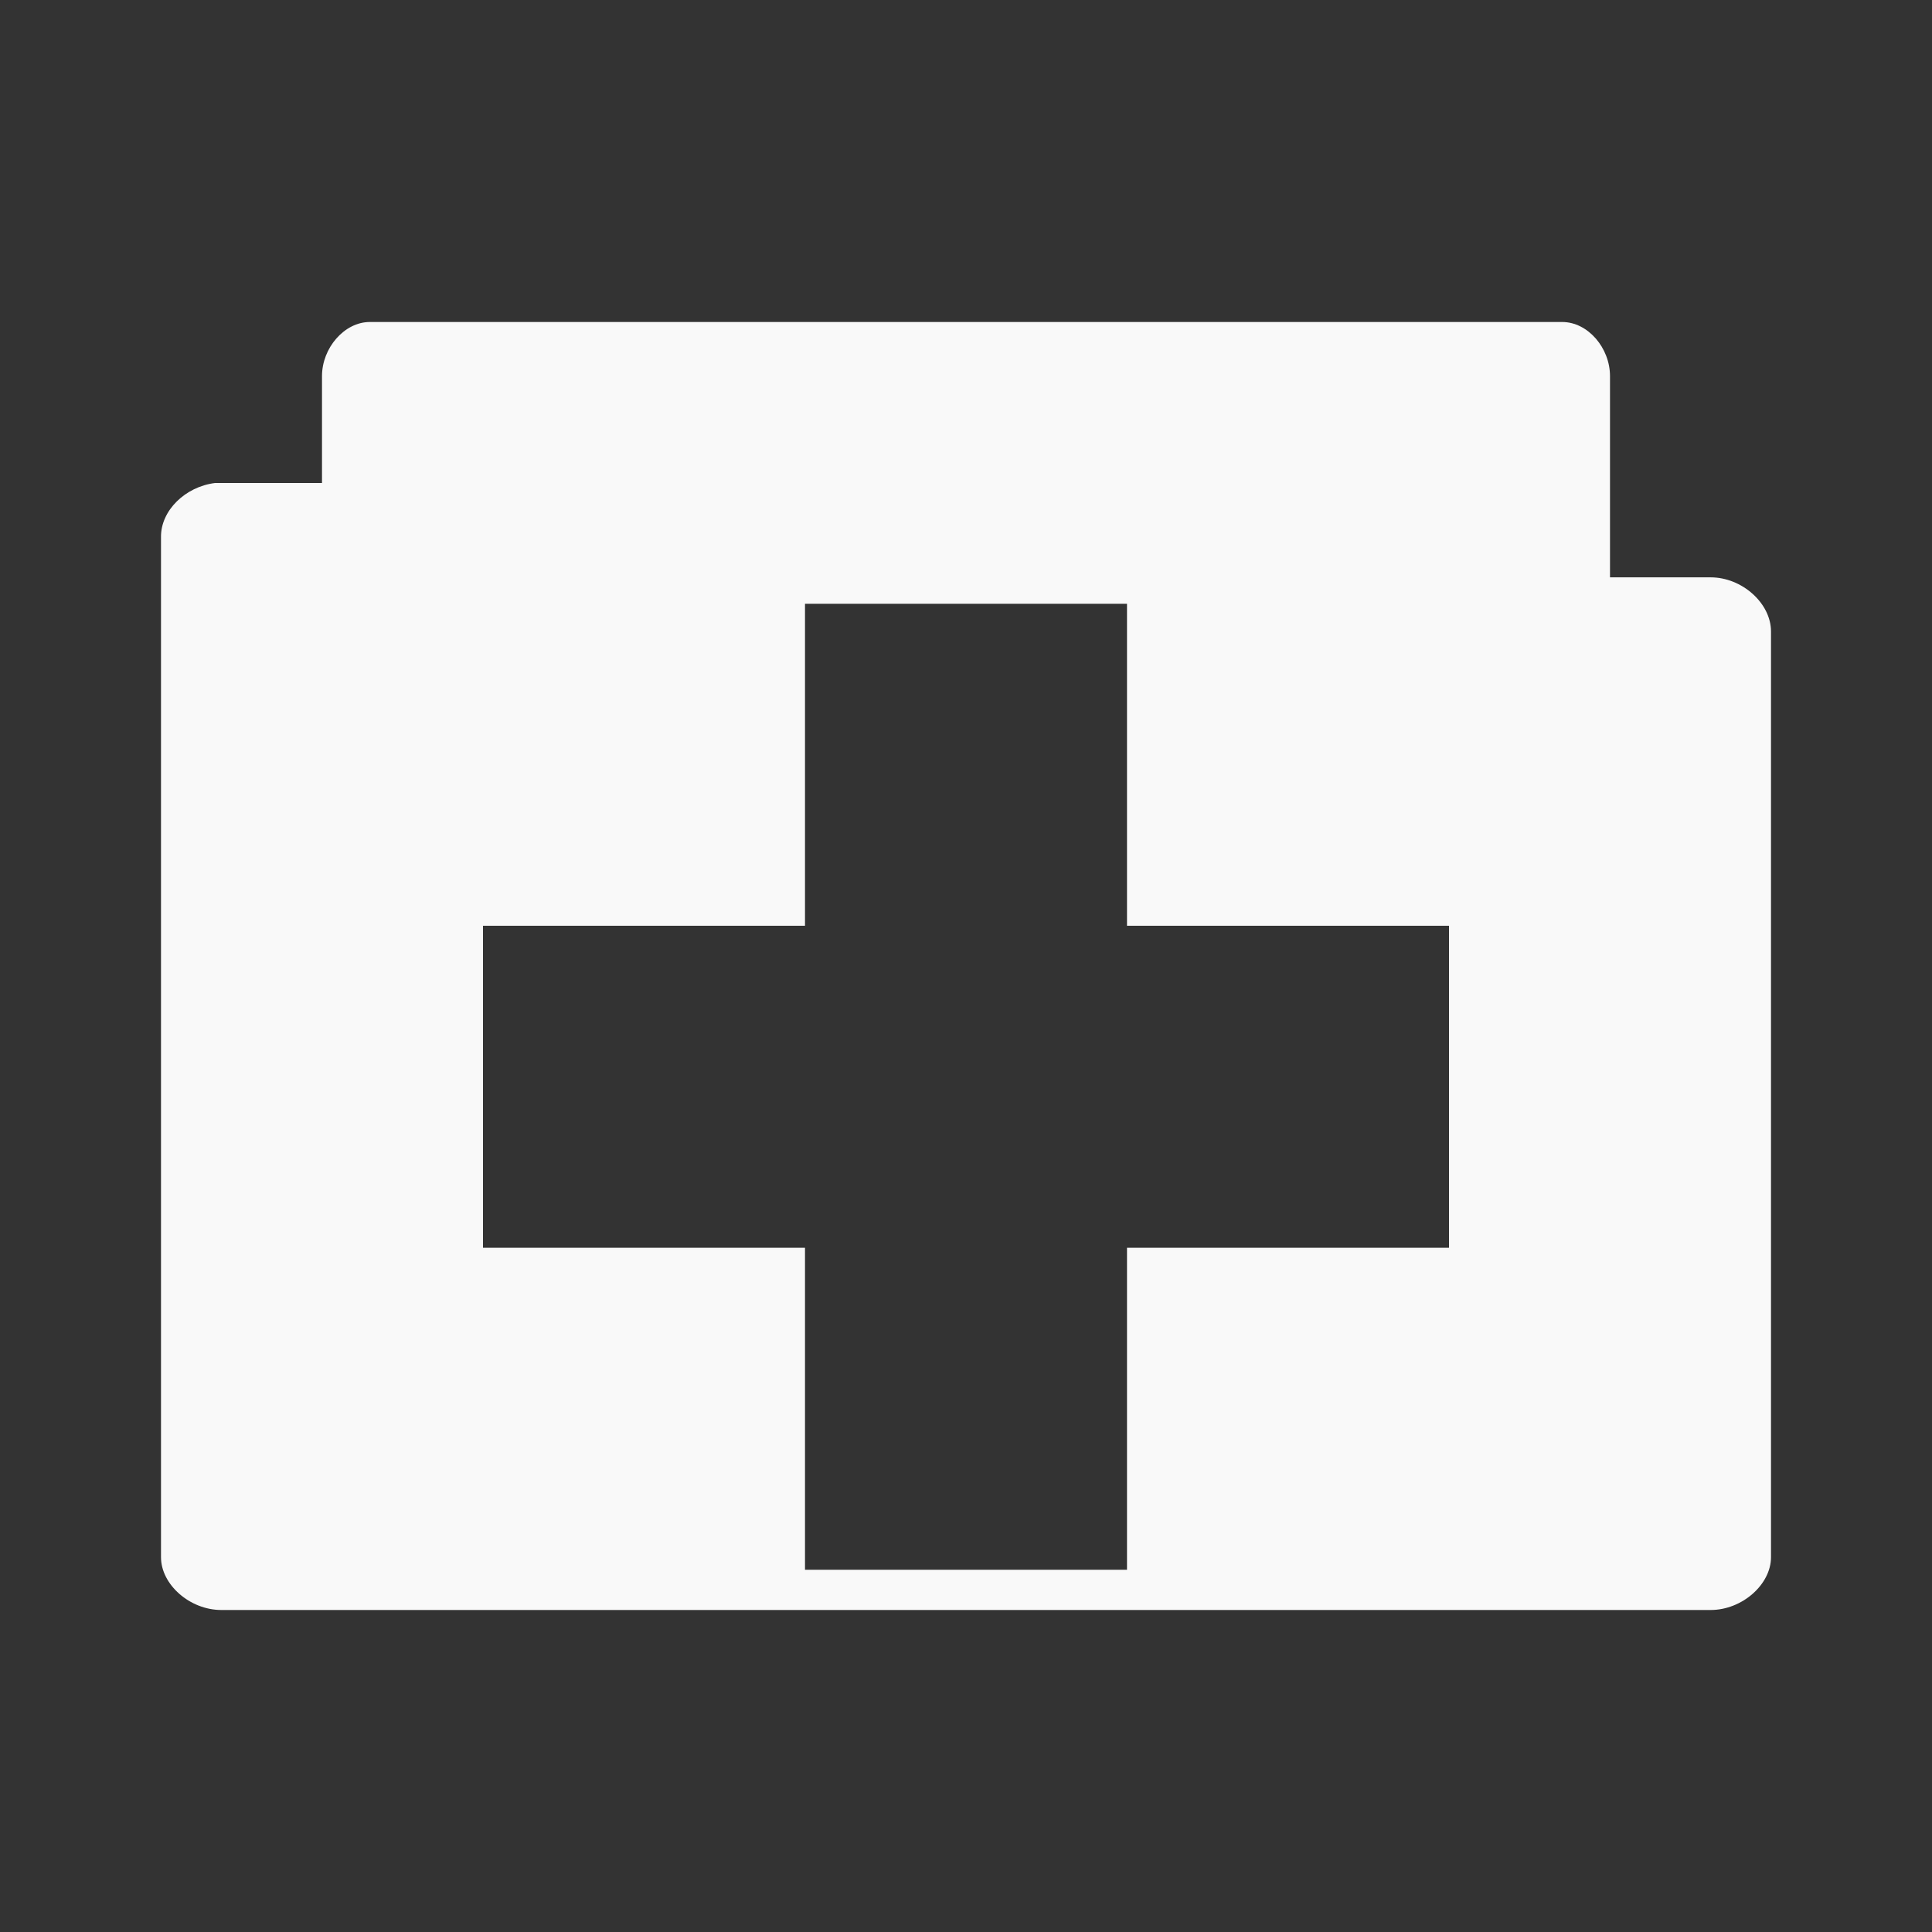 <?xml version="1.0" encoding="UTF-8" standalone="no"?>
<svg
   xmlns:dc="http://purl.org/dc/elements/1.1/"
   xmlns:cc="http://creativecommons.org/ns#"
   xmlns:rdf="http://www.w3.org/1999/02/22-rdf-syntax-ns#"
   xmlns:svg="http://www.w3.org/2000/svg"
   xmlns="http://www.w3.org/2000/svg"
   xmlns:sodipodi="http://sodipodi.sourceforge.net/DTD/sodipodi-0.dtd"
   xmlns:inkscape="http://www.inkscape.org/namespaces/inkscape"
   width="48"
   height="48"
   viewBox="0 0 48 48"
   id="svg3409"
   version="1.1"
   inkscape:version="0.48.4 r9939"
   sodipodi:docname="folder-new.svg">
  <rect x="0" y="0" width="48" height="48" fill="#333333" stroke="none"/>
  <defs
     id="defs3419" />
  <sodipodi:namedview
     pagecolor="#f9f9f9"
     bordercolor="#f9f9f9"
     borderopacity="1"
     objecttolerance="10"
     gridtolerance="10"
     guidetolerance="10"
     inkscape:pageopacity="0"
     inkscape:pageshadow="2"
     inkscape:window-width="1280"
     inkscape:window-height="998"
     id="namedview3417"
     showgrid="true"
     inkscape:zoom="2.4583333"
     inkscape:cx="66.375461"
     inkscape:cy="10.00845"
     inkscape:window-x="0"
     inkscape:window-y="0"
     inkscape:window-maximized="1"
     inkscape:current-layer="svg3409">
    <inkscape:grid
       type="xygrid"
       id="grid11262" />
  </sodipodi:namedview>
  <path
     style="fill:#f9f9f9"
     d="M 9.188 8 C 8.555 8 8 8.645 8 9.344 L 8 12 L 5.5 12 L 5.375 12 L 5.344 12 C 4.605 12.09 3.992 12.684 4 13.344 L 4 38.688 C 4 39.367 4.715 40 5.5 40 L 42.5 40 C 43.281 40 44 39.367 44 38.688 L 44 15.688 C 44 14.988 43.281 14.344 42.5 14.344 L 40 14.344 L 40 9.344 C 40 8.645 39.453 8 38.812 8 L 9.188 8 z M 20 15 L 28 15 L 28 23 L 36 23 L 36 31 L 28 31 L 28 39 L 20 39 L 20 31 L 12 31 L 12 23 L 20 23 L 20 15 z "
     id="path3411" />
</svg>
